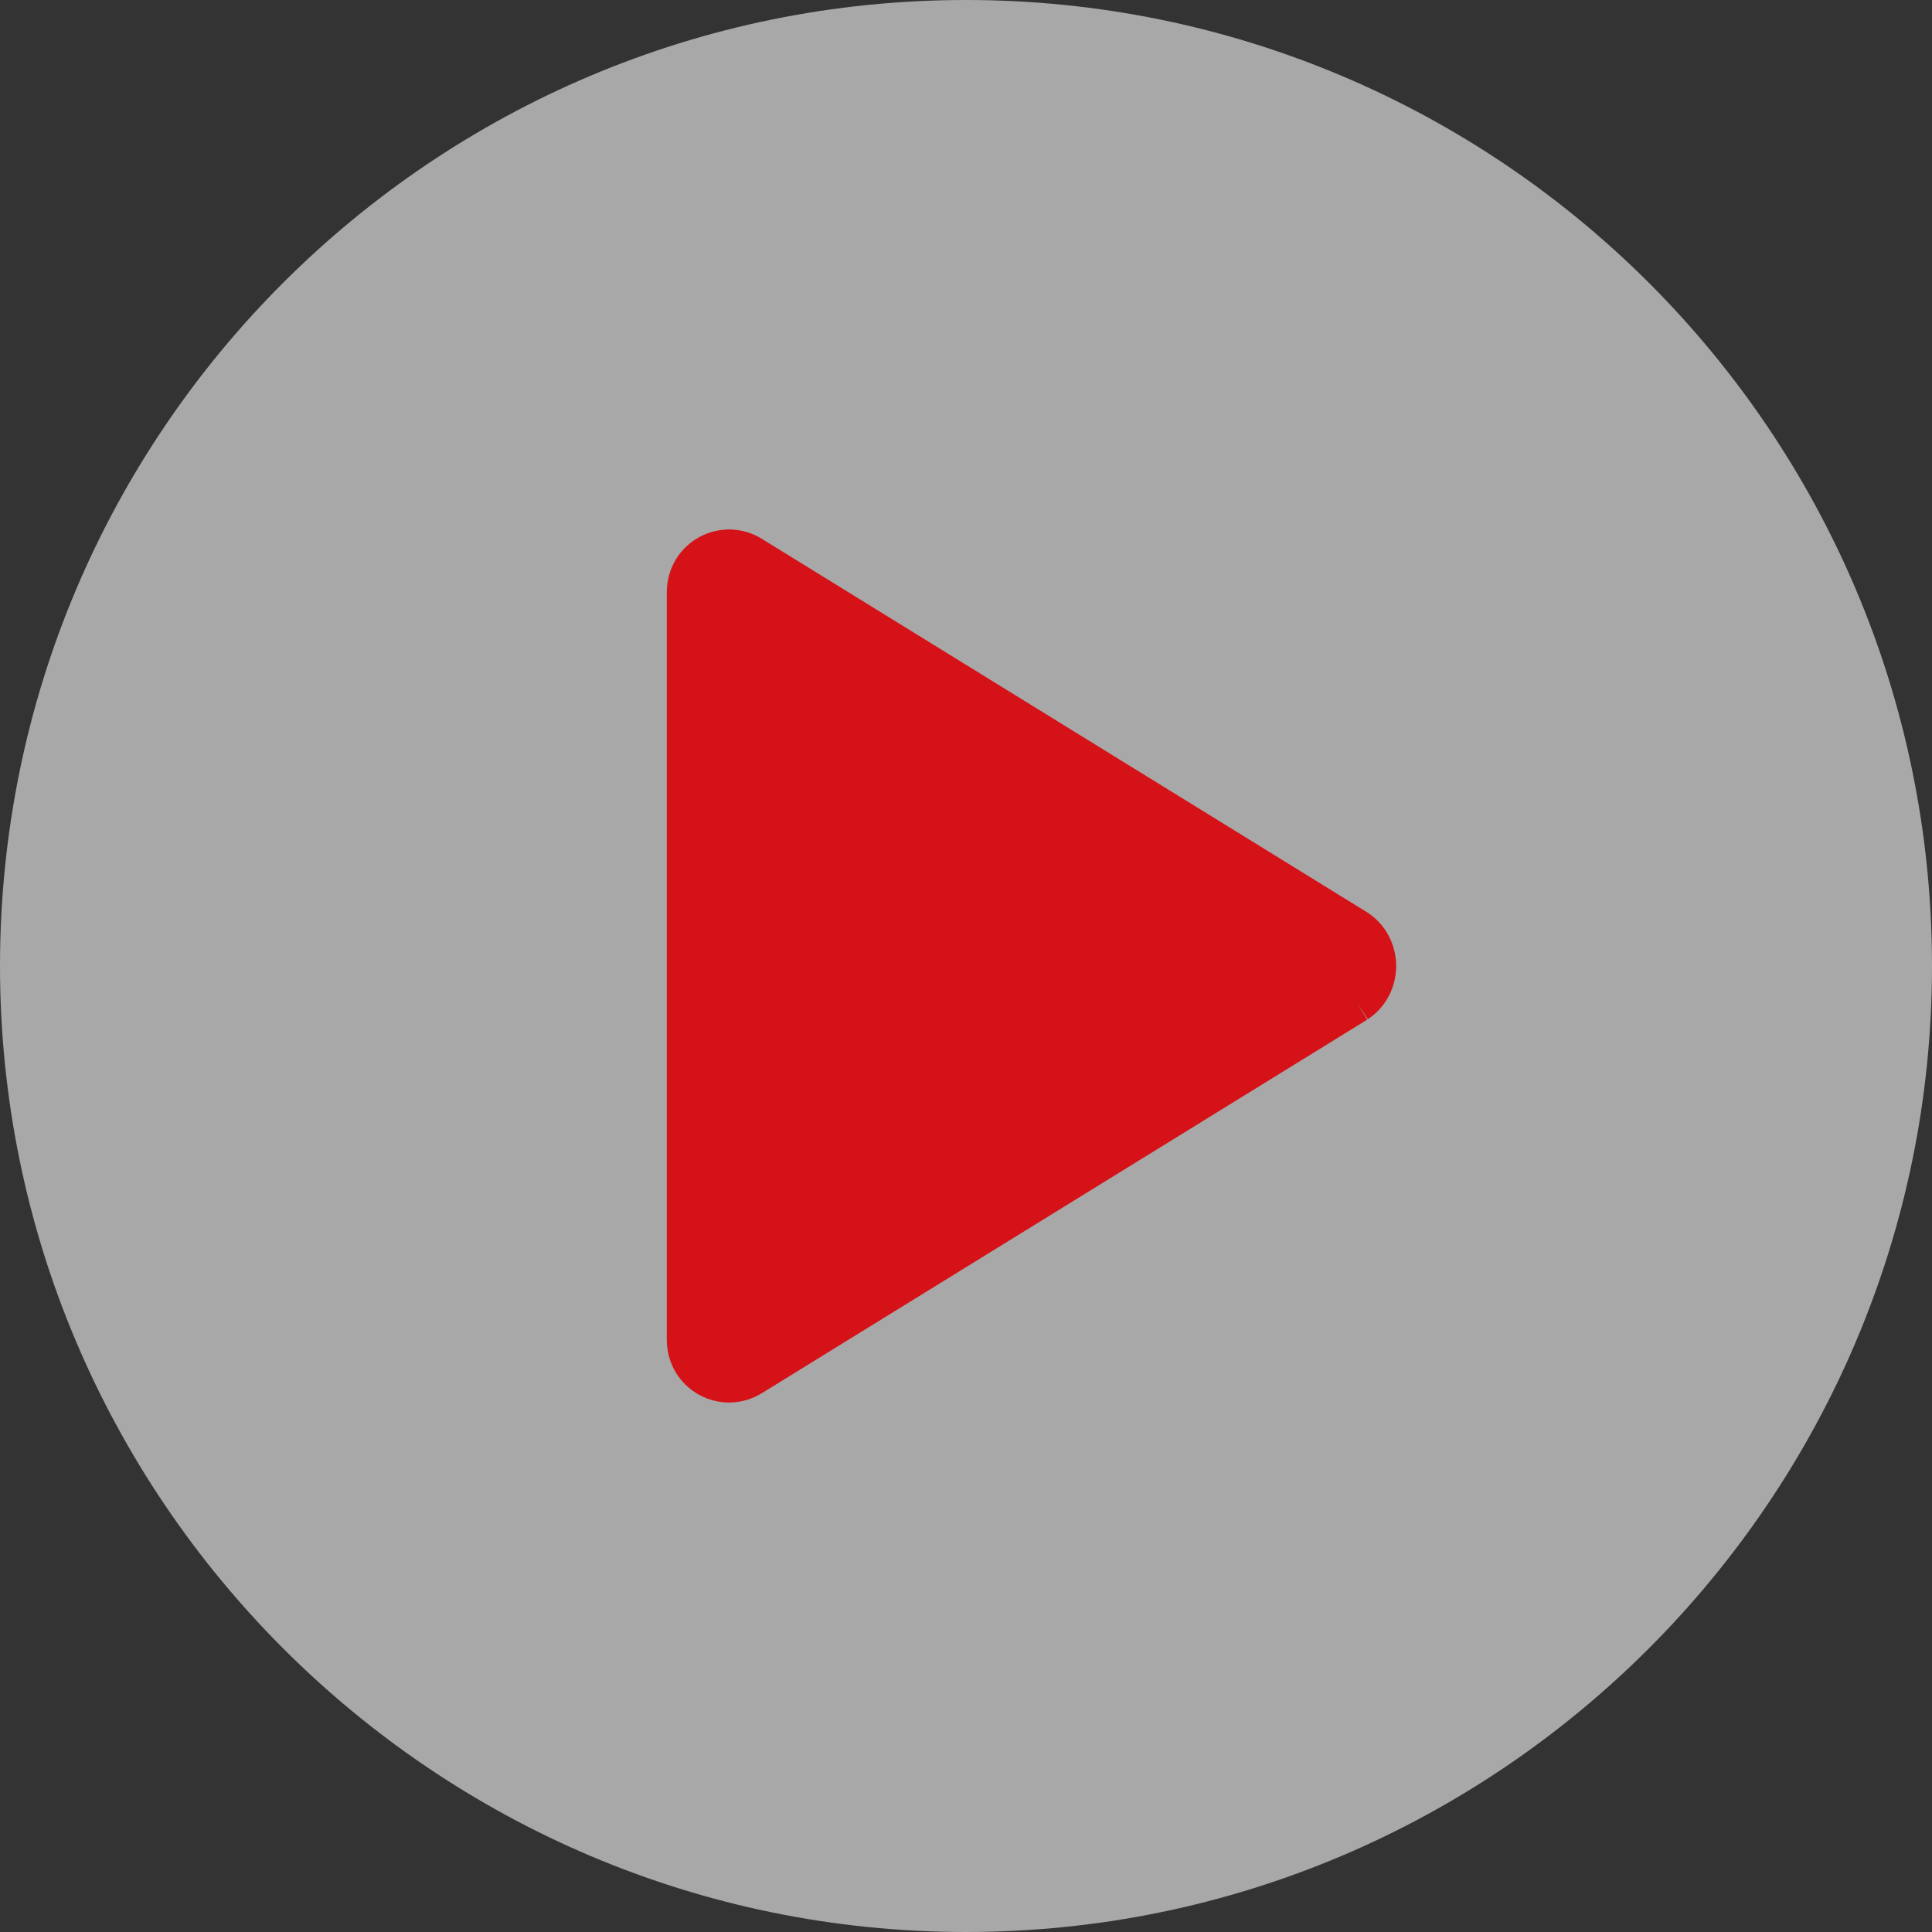 <svg width="96" height="96" viewBox="0 0 96 96" fill="none" xmlns="http://www.w3.org/2000/svg">
<rect x="0" y="0" width="96" height="96" fill="#333333" stroke="none"/>
<path fill-rule="evenodd" clip-rule="evenodd" d="M48 -0C21.547 -0 0 21.44 0 48C0 74.453 21.547 96 48 96C74.453 96 96 74.453 96 48C96 21.44 74.453 -0 48 -0Z" fill="#F7F7F7" fill-opacity="0.6"/>
<path fill-rule="evenodd" clip-rule="evenodd" d="M67.413 49.813L37.334 68.373C35.947 69.227 34.133 68.267 34.133 66.56V29.44C34.133 27.733 35.947 26.773 37.334 27.627L67.413 46.187C68.694 47.04 68.694 48.96 67.413 49.813Z" fill="#D41217"/>
<path d="M67.413 49.813L37.334 68.373C35.947 69.227 34.133 68.267 34.133 66.56V29.44C34.133 27.733 35.947 26.773 37.334 27.627L67.413 46.187C68.694 47.04 68.694 48.96 67.413 49.813" stroke="#D41217" stroke-width="2"/>
</svg>
